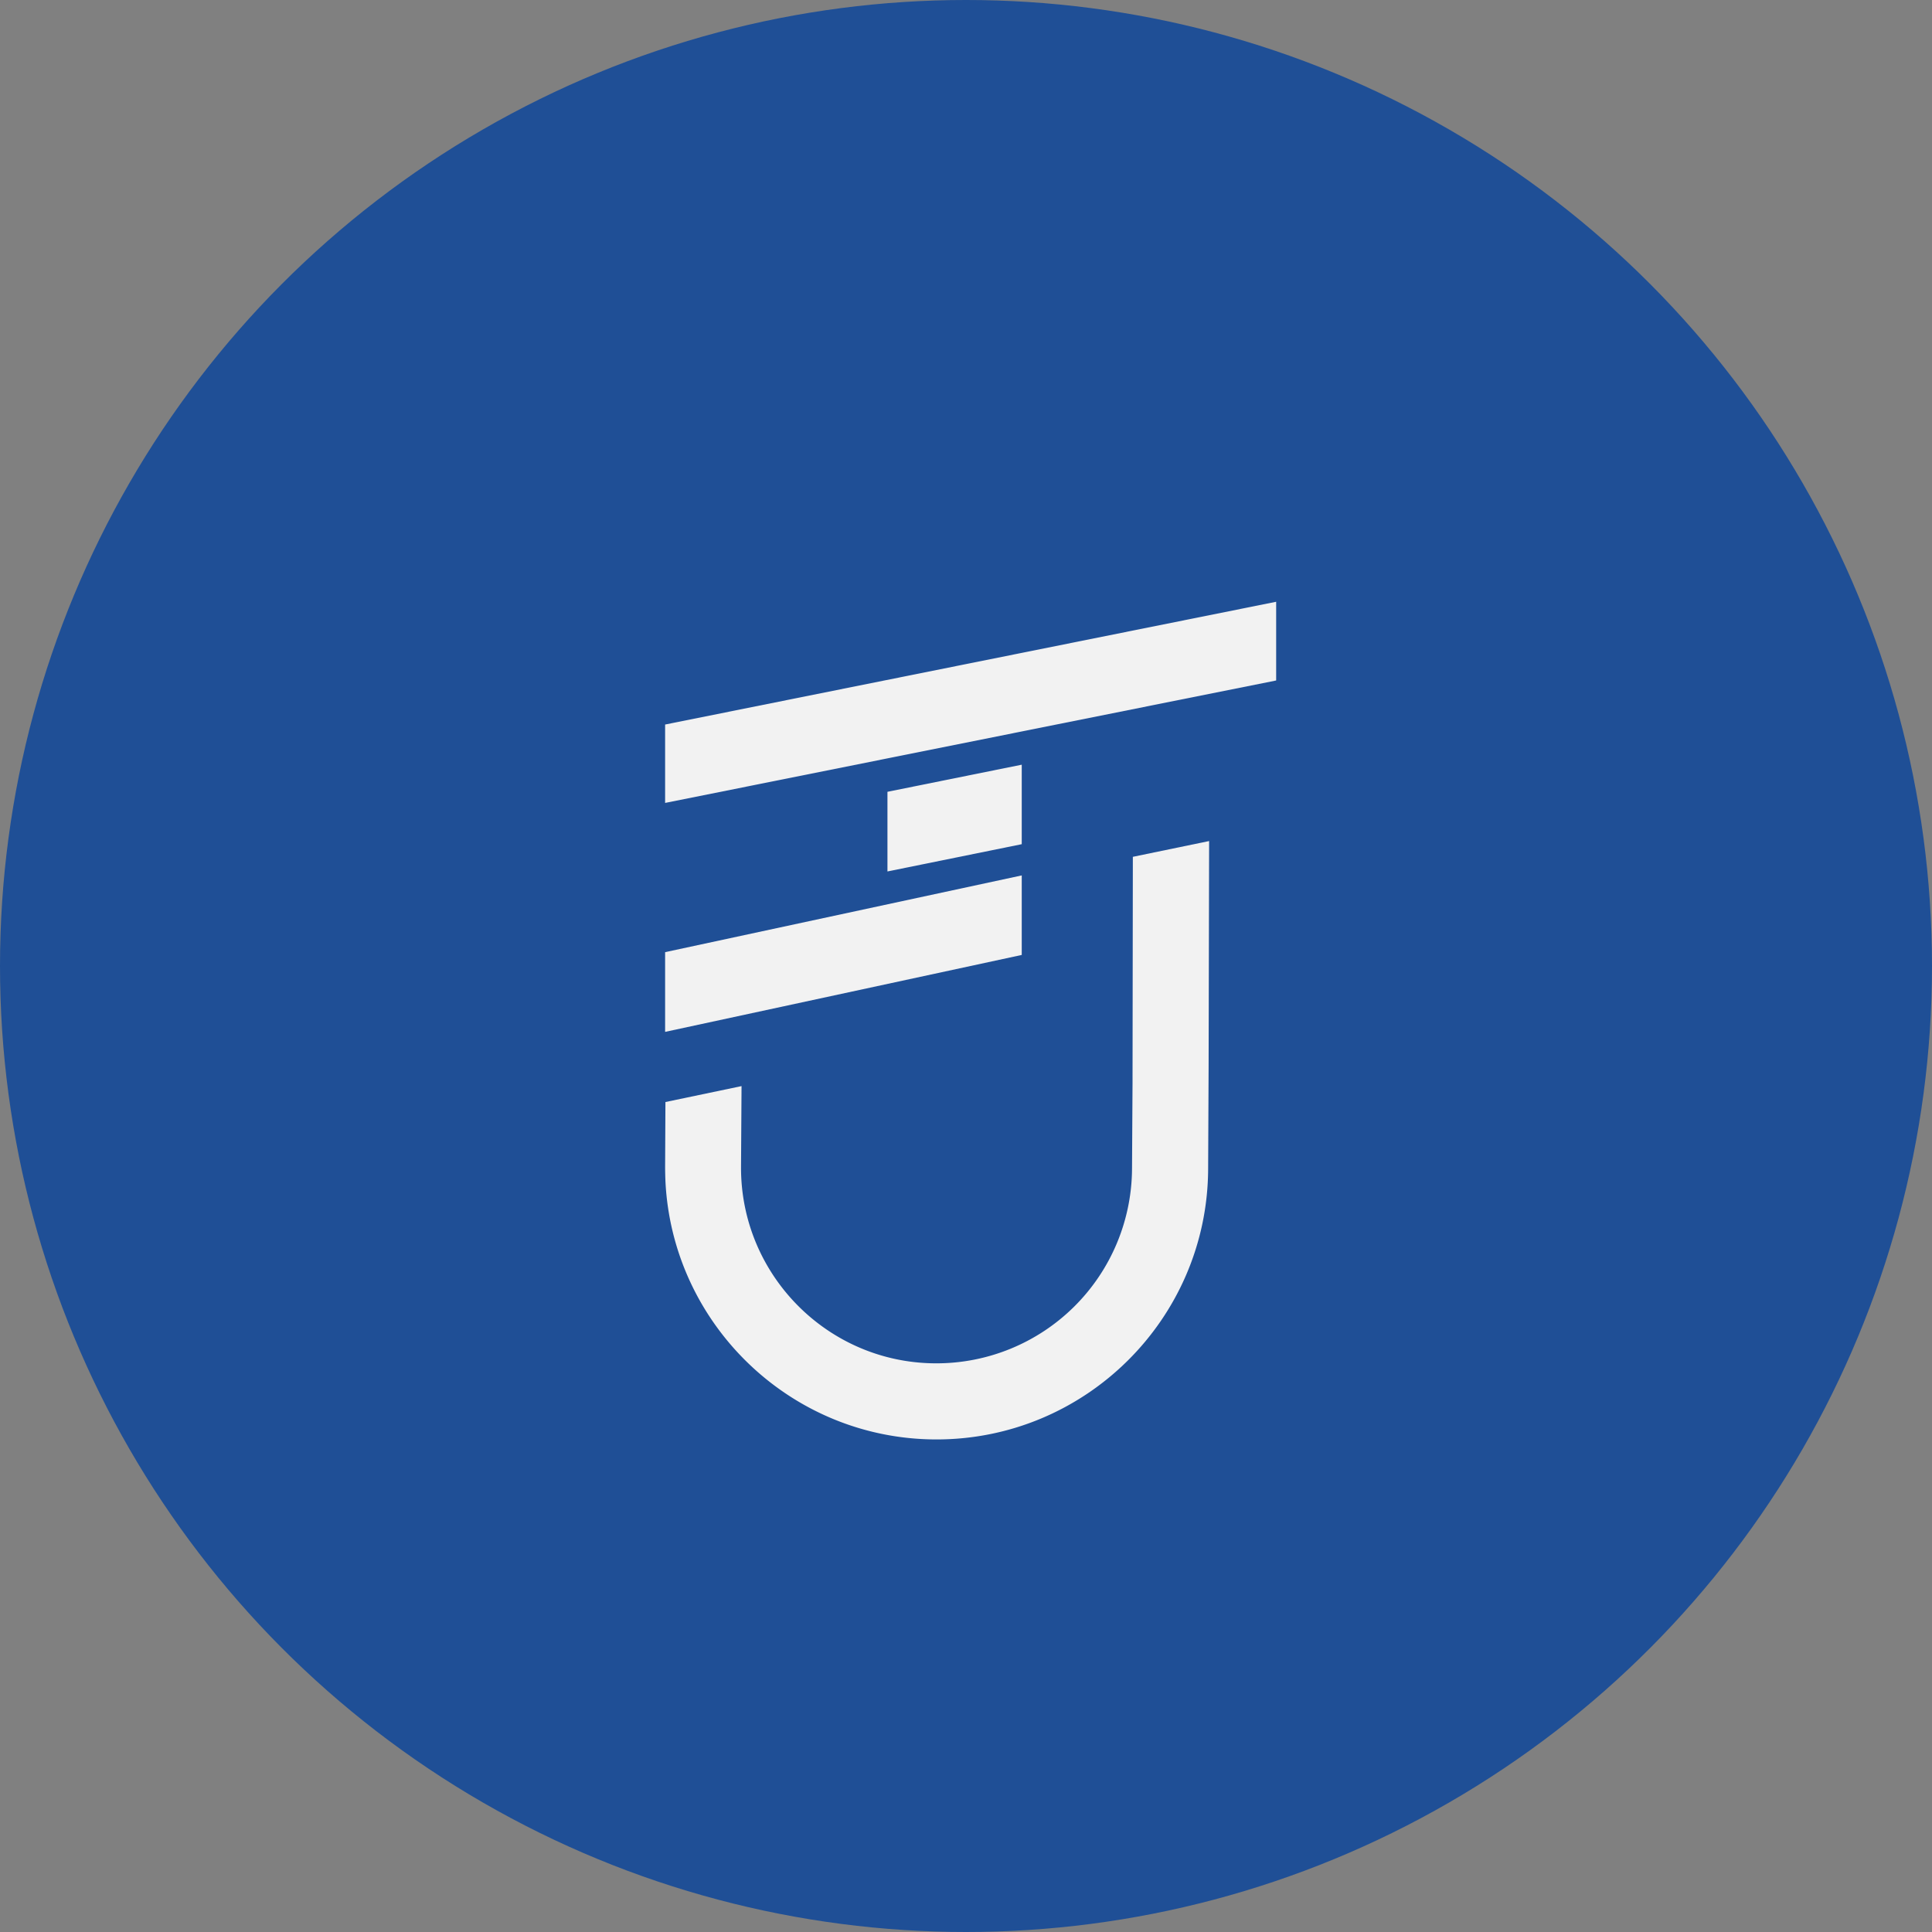 <svg width="61" height="61" fill="none" xmlns="http://www.w3.org/2000/svg"><rect width="100%" height="100%" fill="#808080" stroke="none"/><circle cx="30.5" cy="30.5" r="30.5" fill="#1F4F96"/><path d="M38.176 26.555l-.016 7.15-.015 3.208c-.021 4.727-3.882 8.556-8.614 8.535-4.567-.02-8.292-3.632-8.52-8.136a12.412 12.412 0 01-.011-.477l.01-2.04 2.403-.503-.016 2.517v.036c-.015 3.404 2.74 6.19 6.144 6.2a6.175 6.175 0 006.201-6.148l.016-2.688.01-7.156 2.408-.498zM40.293 19v2.485L21 25.351v-2.475L40.293 19z" fill="#F2F2F2"/><path d="M32.26 27.64v2.511L21 32.58v-2.517l11.26-2.423zm0-3.497v2.511l-4.24.861V25l4.24-.856z" fill="#F2F2F2"/></svg>